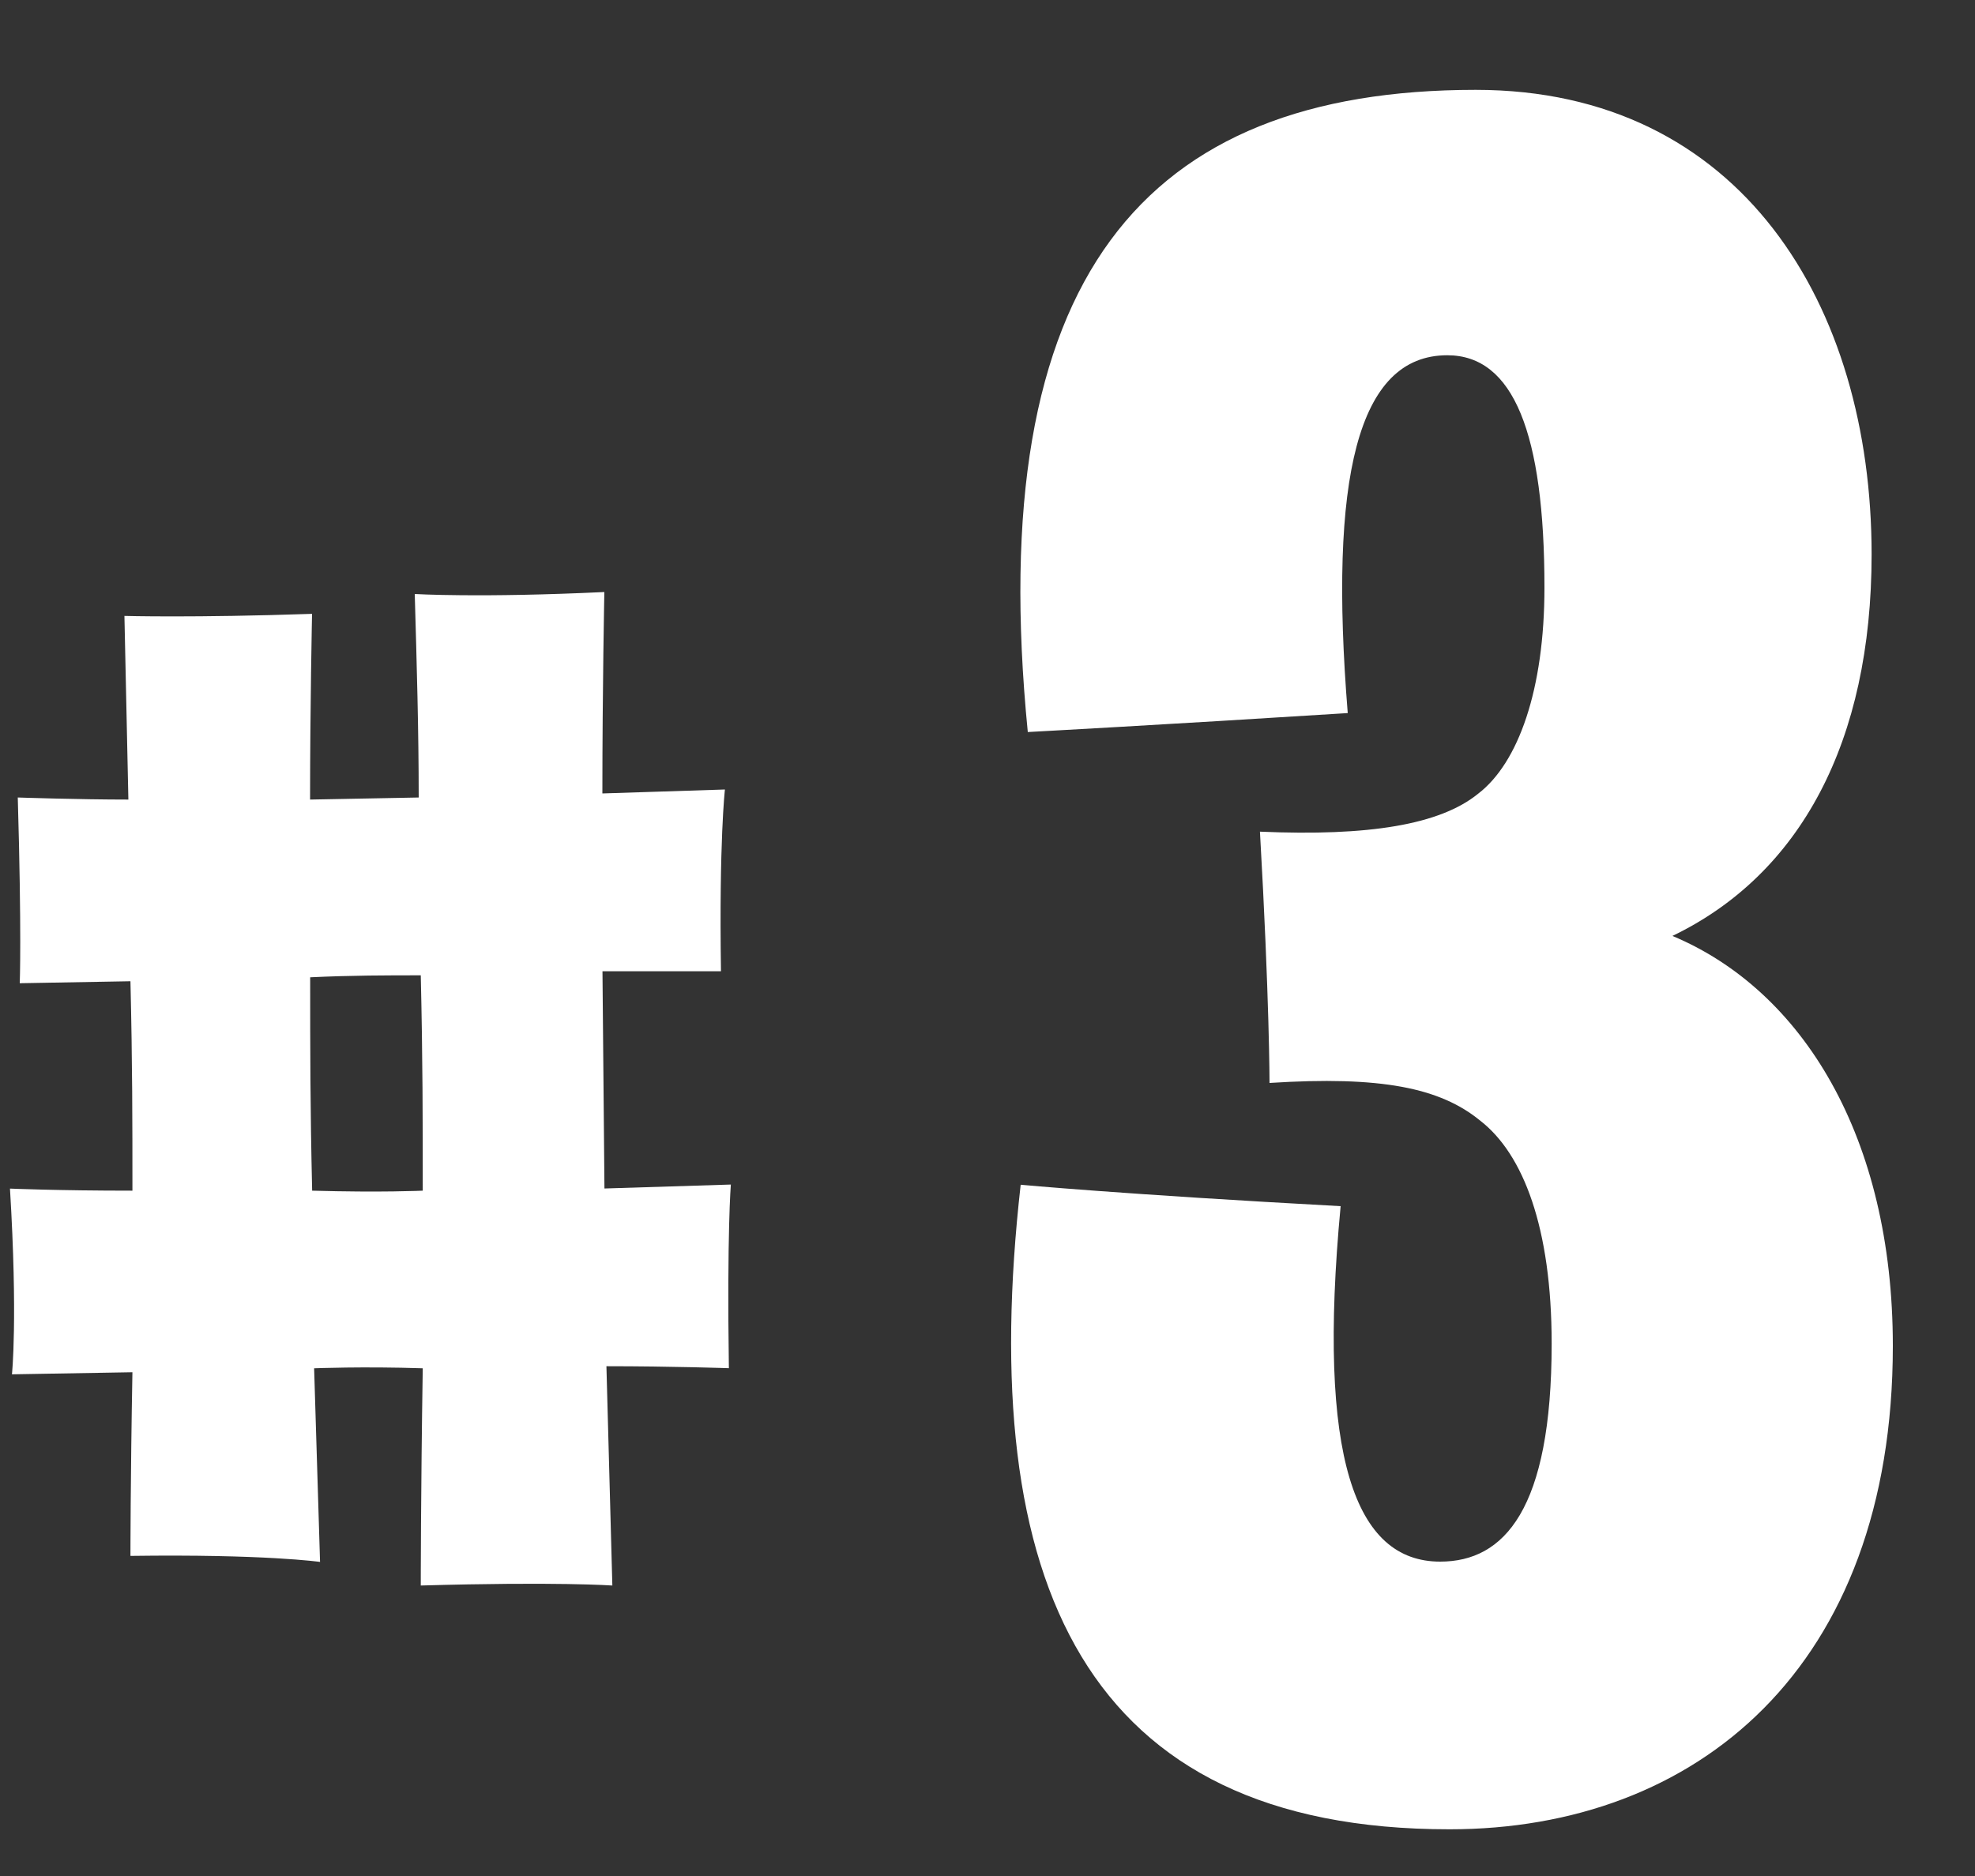 <?xml version="1.0" encoding="utf-8"?>
<!-- Generator: Adobe Illustrator 16.0.3, SVG Export Plug-In . SVG Version: 6.00 Build 0)  -->
<!DOCTYPE svg PUBLIC "-//W3C//DTD SVG 1.1//EN" "http://www.w3.org/Graphics/SVG/1.1/DTD/svg11.dtd">
<svg version="1.1" id="Layer_1" xmlns="http://www.w3.org/2000/svg" xmlns:xlink="http://www.w3.org/1999/xlink" x="0px" y="0px"
	 width="20px" height="19px" viewBox="0 0 20 19" enable-background="new 0 0 20 19" xml:space="preserve">
<rect x="0" y="0" width="20" height="19" fill="#333333" stroke="none"/>
<title>CF750FED-C9A1-4915-974F-B328BC9CF574</title>
<desc>Created with sketchtool.</desc>
<g id="desktop">
	<g id="index_black_asset" transform="translate(-390, -1559)">
		<g id="img_num_3" transform="translate(390, 1554)">
			<g enable-background="new    ">
				<path fill="#FFFFFF" d="M4.281,18.858c-0.6-0.02-1.1,0-1.1,0l0.06,1.961c0,0-0.56-0.08-1.92-0.061c0,0,0-0.78,0.02-1.86
					l-1.22,0.021c0,0,0.06-0.561-0.02-1.881c0,0,0.48,0.021,1.24,0.021c0-0.7,0-1.28-0.02-2.121L0.2,14.958c0,0,0.02-0.5-0.02-1.881
					c0,0,0.62,0.021,1.12,0.021l-0.04-1.86c0,0,0.7,0.02,1.9-0.021c0,0-0.02,0.94-0.02,1.881l1.1-0.021c0-0.68-0.02-1.36-0.04-2.061
					c0,0,0.66,0.04,1.92-0.02c0,0-0.02,0.98-0.02,2.04l1.241-0.04c0,0-0.06,0.521-0.04,1.841H6.101l0.02,2.2l1.28-0.04
					c0,0-0.04,0.48-0.02,1.86c0,0-0.58-0.02-1.24-0.02l0.06,2.221c0,0-0.56-0.04-1.94,0C4.261,21.06,4.261,20.119,4.281,18.858z
					 M3.161,17.059c0.7,0.02,1.12,0,1.12,0c0-0.721,0-1.32-0.02-2.181c-0.34,0-0.7,0-1.12,0.02
					C3.141,15.638,3.141,16.198,3.161,17.059z"/>
			</g>
			<g enable-background="new    ">
				<path fill="#FFFFFF" d="M10.336,16.999c0,0,1.032,0.097,3.24,0.217c-0.24,2.544,0.145,3.6,1.008,3.6
					c0.648,0,1.129-0.527,1.129-2.208c0-1.176-0.289-1.92-0.721-2.256c-0.408-0.336-1.008-0.456-2.136-0.384
					c0,0,0-0.841-0.097-2.545c1.104,0.048,1.824-0.071,2.209-0.384c0.408-0.312,0.672-1.056,0.672-2.088
					c0-1.561-0.313-2.353-0.984-2.353c-0.912,0-1.2,1.248-1.008,3.624c-1.896,0.12-3.24,0.192-3.24,0.192
					C9.952,7.807,11.584,5.91,14.944,5.91c2.688,0,4.009,2.185,4.009,4.705c0,1.896-0.721,3.24-2.017,3.864
					c1.32,0.552,2.232,2.04,2.232,4.152c0,3.264-1.992,4.896-4.489,4.896C10.984,23.528,9.88,21.032,10.336,16.999z"/>
			</g>
		</g>
	</g>
</g>
</svg>
